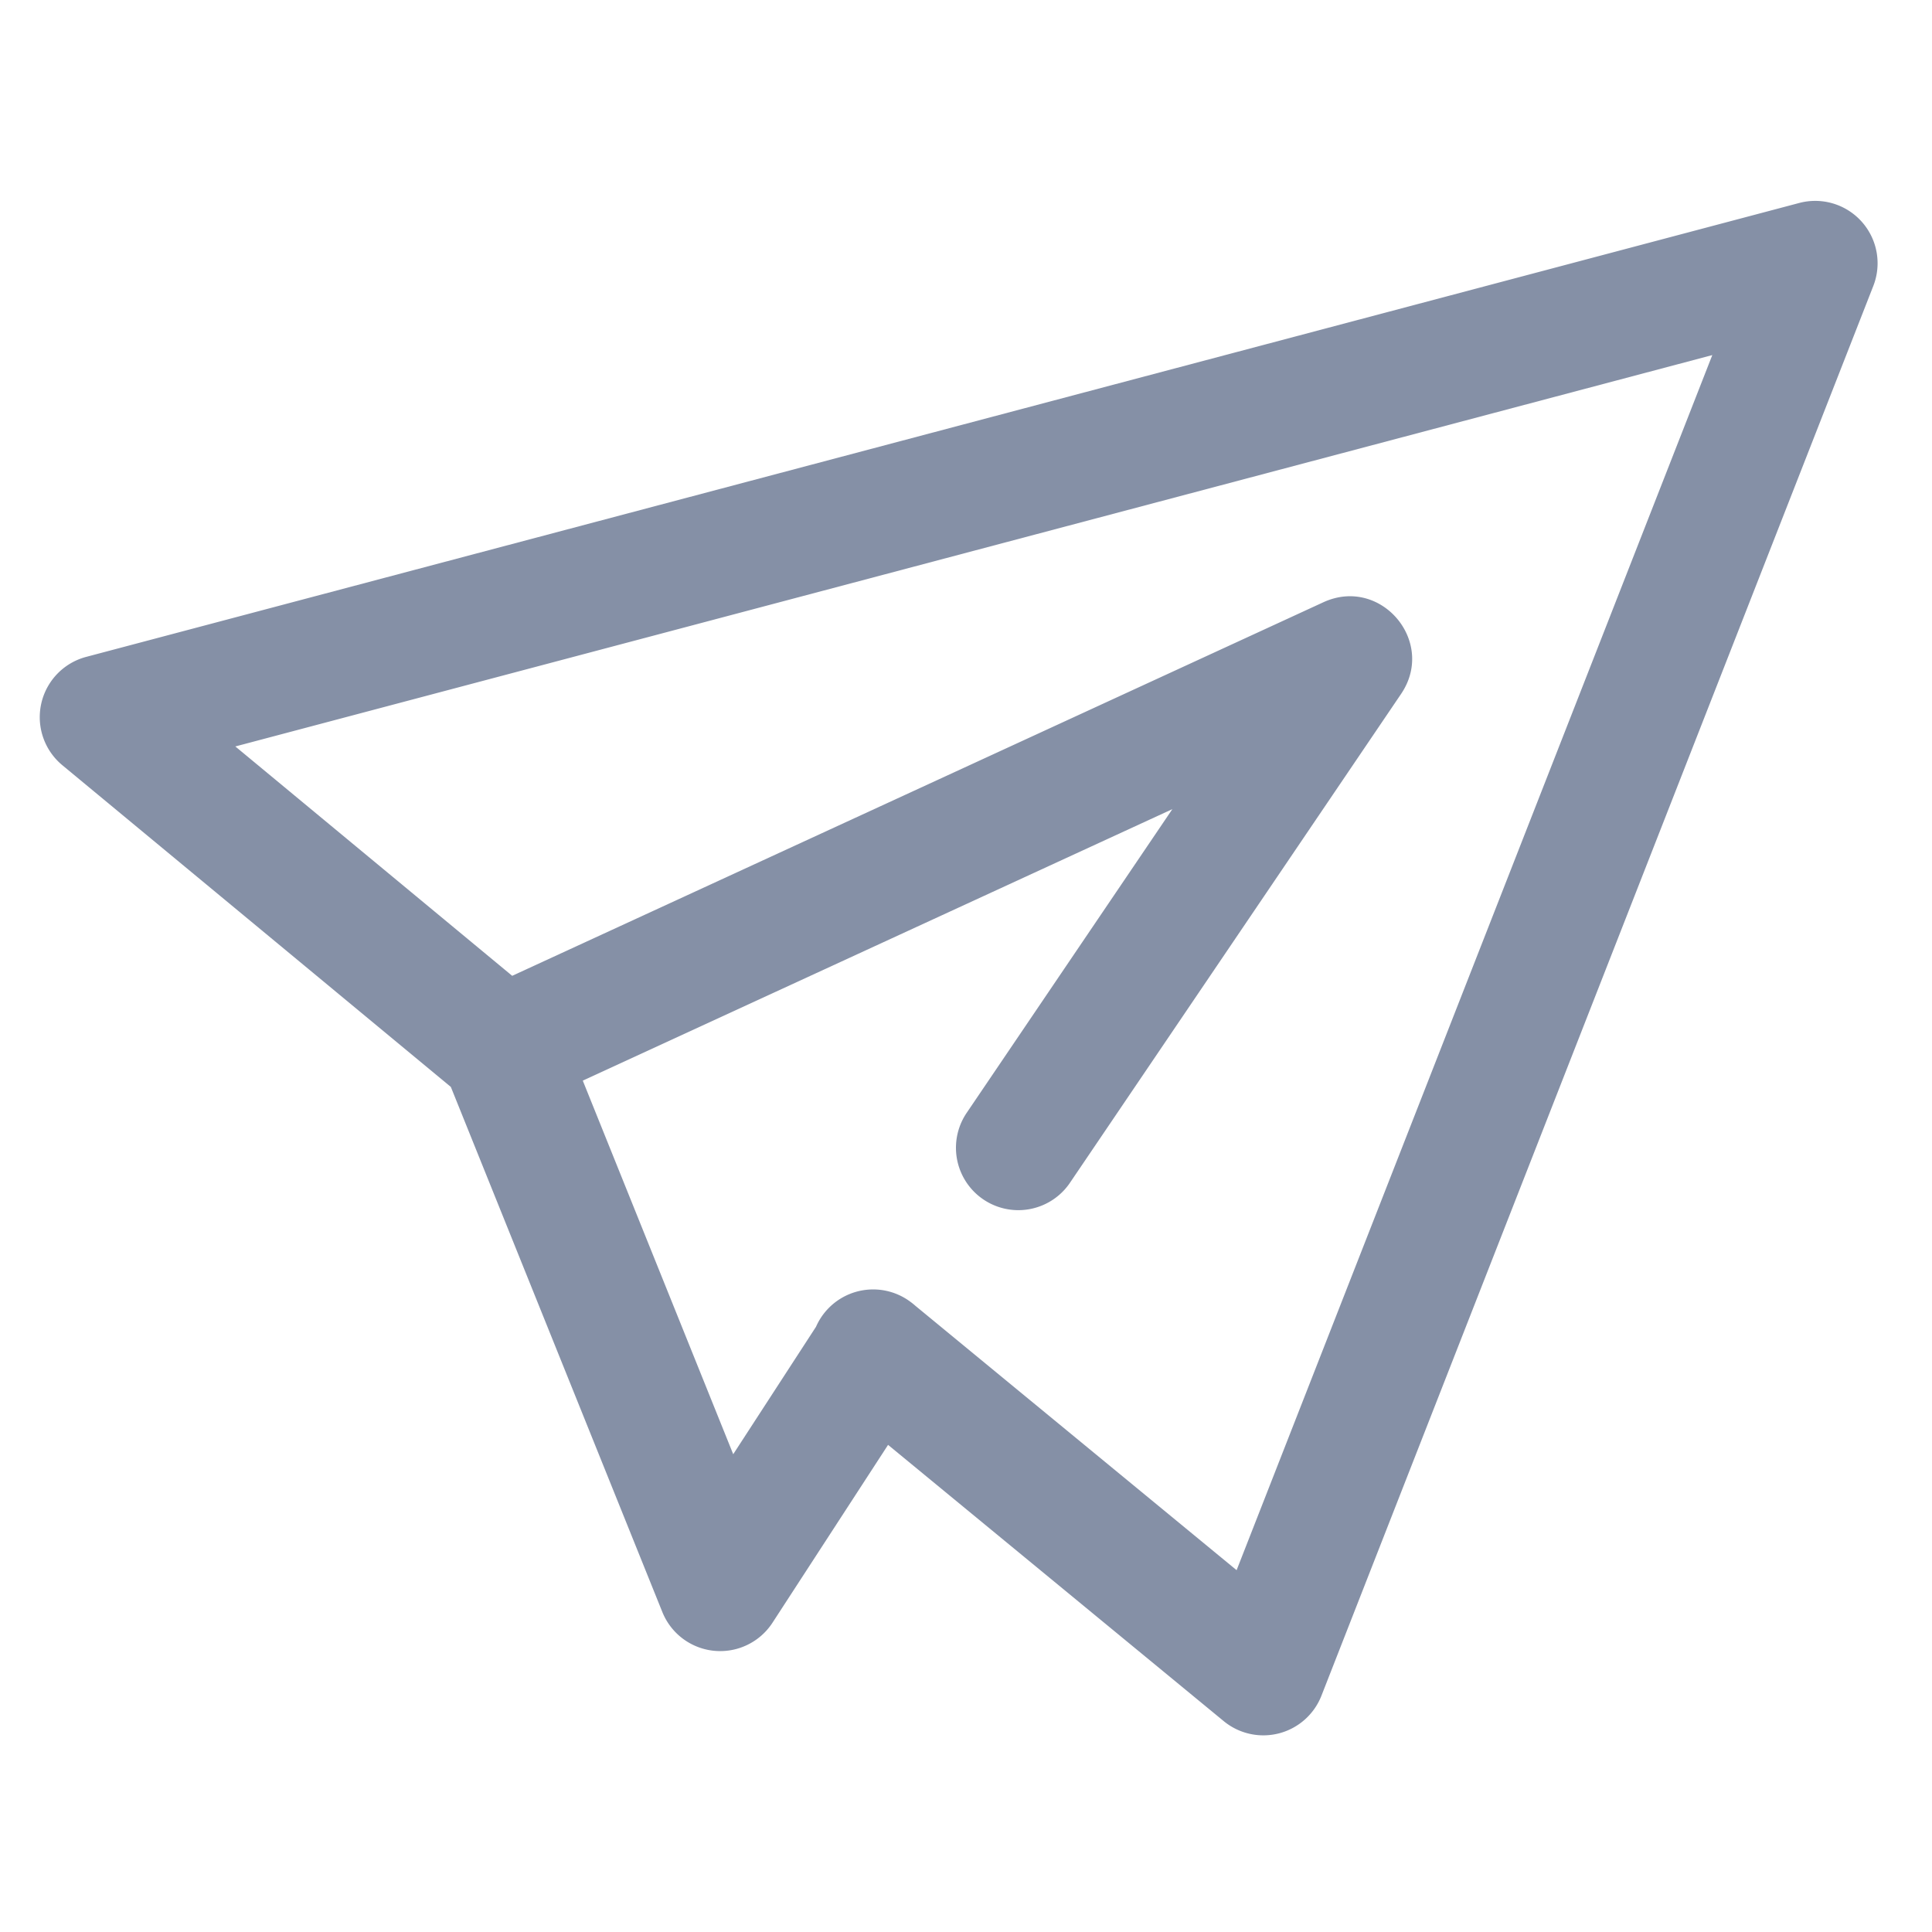 <svg t="1612750068904" class="icon" viewBox="0 0 1220 1024" version="1.1" xmlns="http://www.w3.org/2000/svg" p-id="3892" width="200" height="200"><path d="M518.774 734.484a39.385 39.385 0 1 1 66.048 42.929l-97.004 149.268a39.385 39.385 0 0 1-69.553-6.695l-137.334-340.953a39.385 39.385 0 0 1 20.047-50.491l534.686-246.233c36.234-16.66 71.444 24.852 49.073 57.895l-209.447 309.209a39.385 39.385 0 0 1-65.221-44.15l130.245-192.315-372.303 171.441 94.996 235.914 55.769-85.858z m-370.215-361.157l193.969 160.689a39.385 39.385 0 1 1-50.215 60.652L39.385 385.221a39.385 39.385 0 0 1 15.006-68.411L1136.167 30.169a39.385 39.385 0 0 1 46.75 52.46L834.442 972.8a39.385 39.385 0 0 1-61.716 16.03l-245.996-202.476a39.385 39.385 0 1 1 50.058-60.81l204.091 167.975 300.386-767.291L148.598 373.366z" fill="#8590a6" p-id="3893"></path></svg>